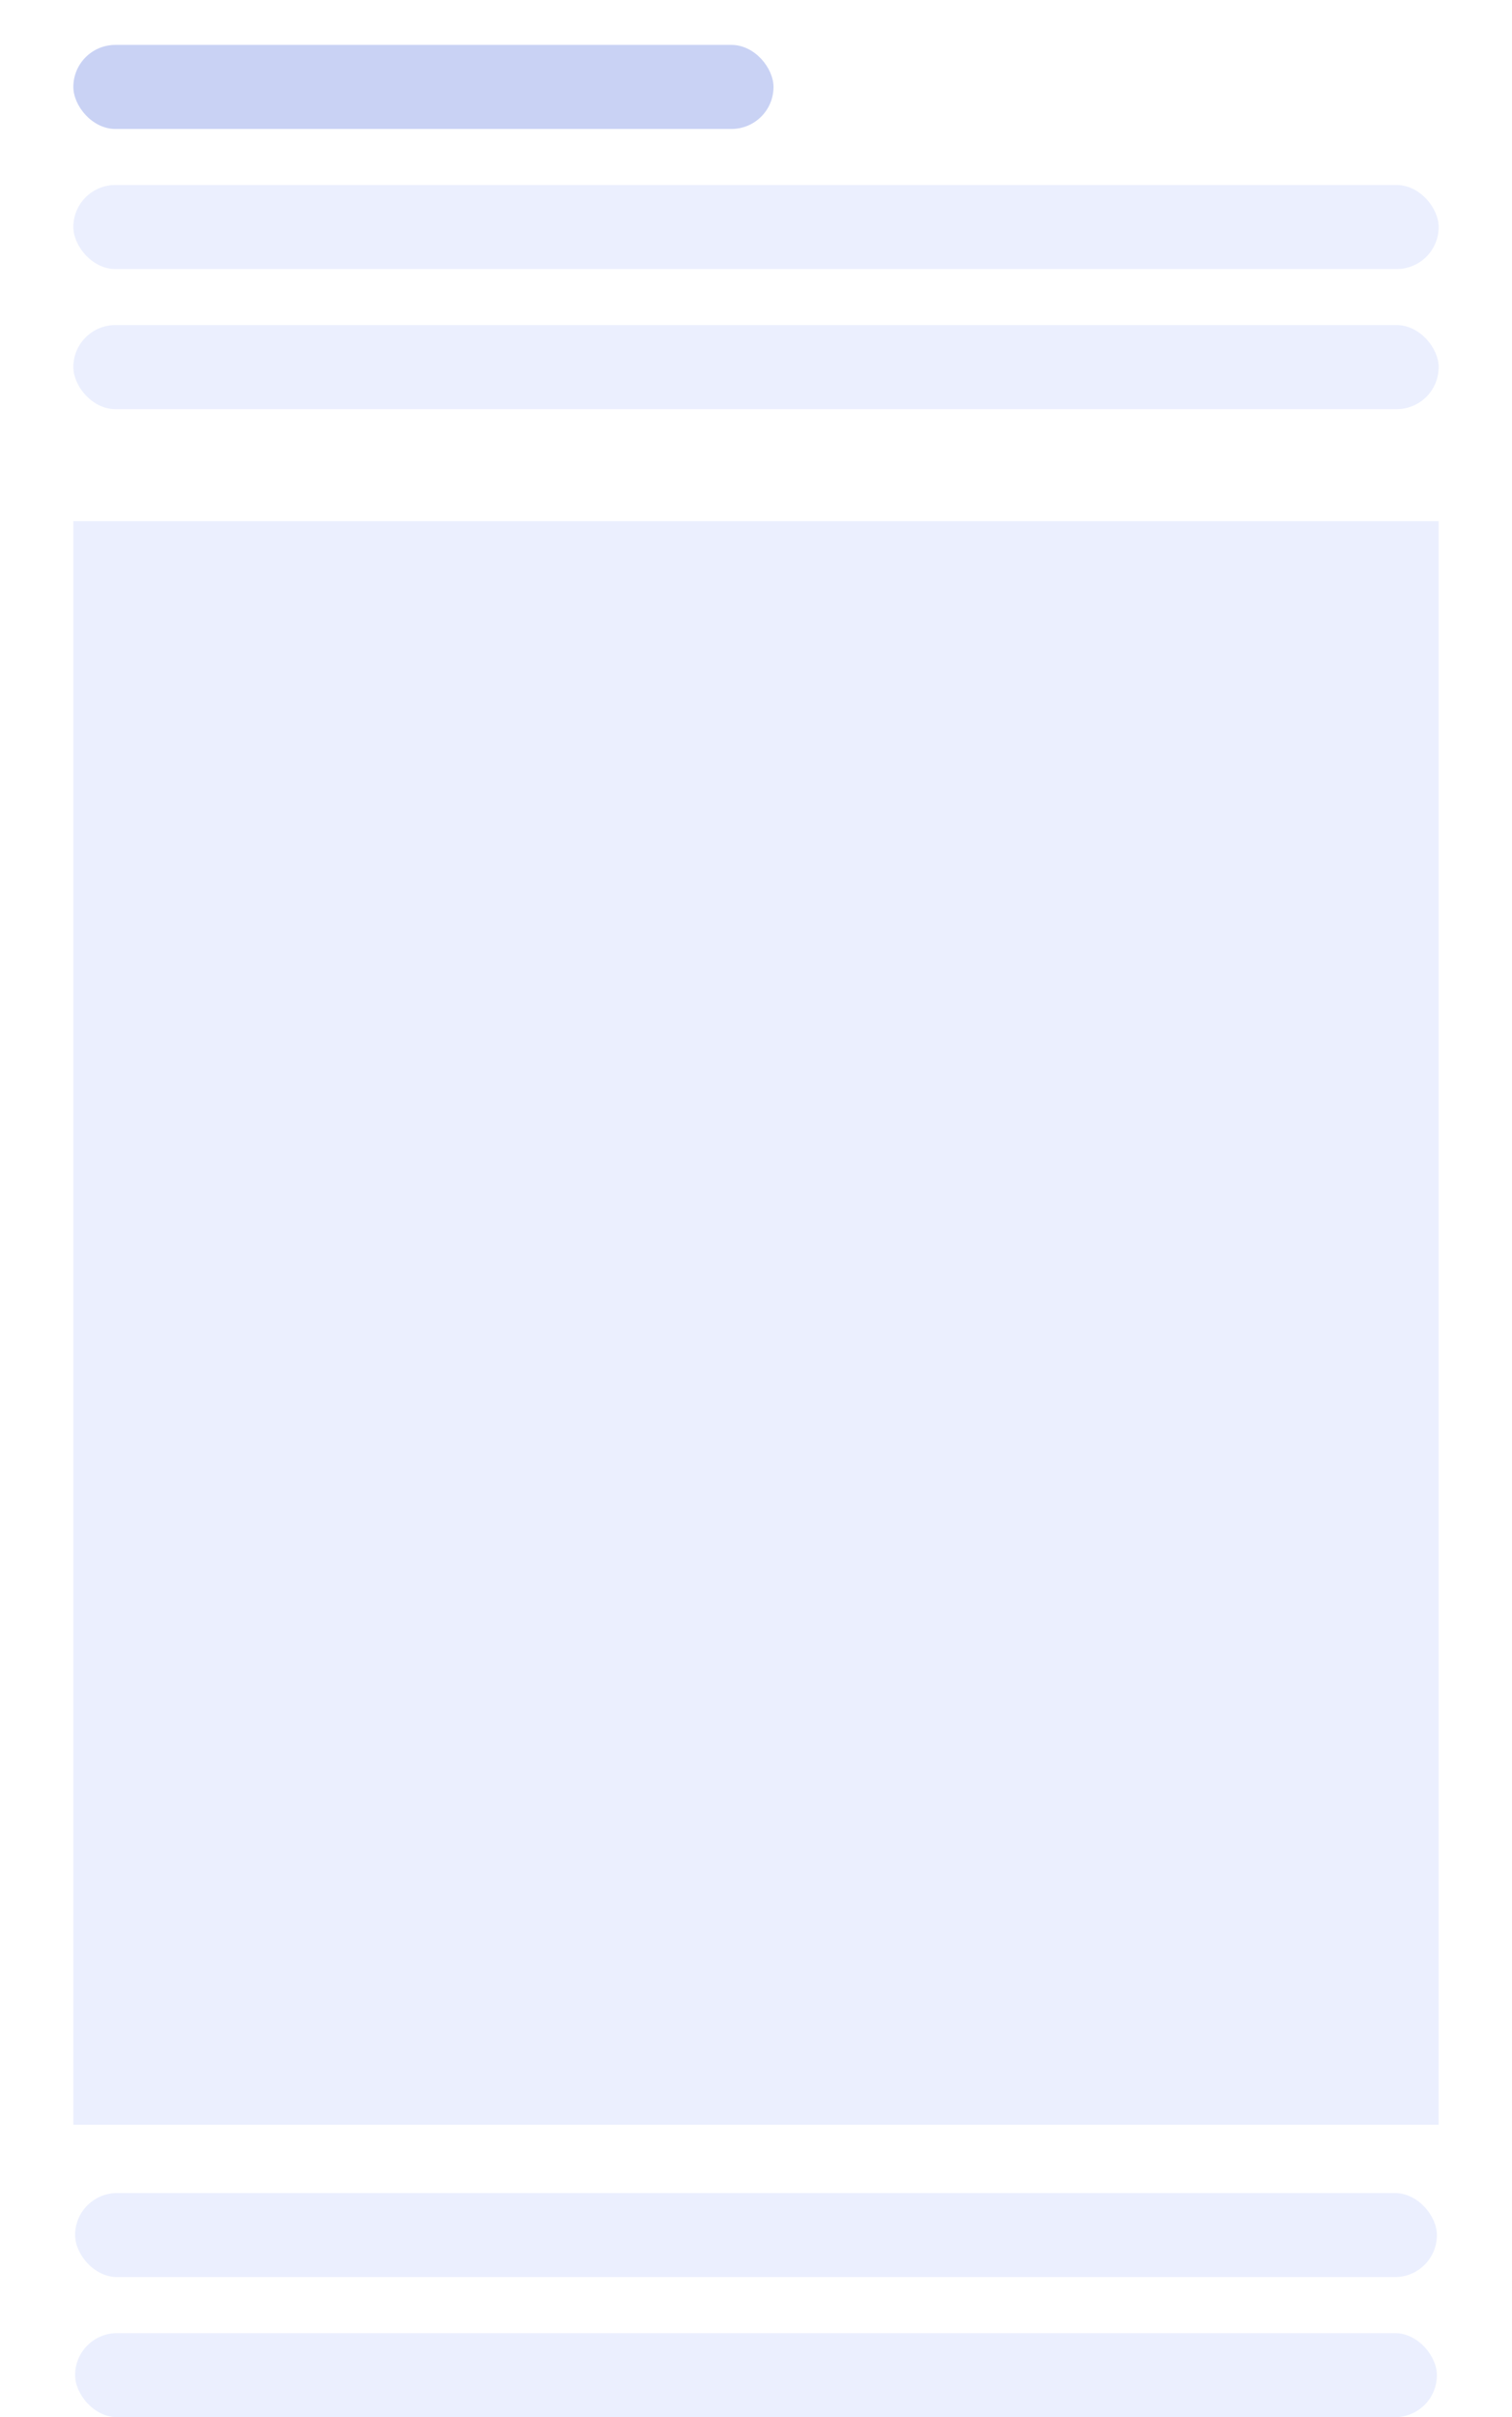 <?xml version="1.0" encoding="UTF-8"?>
<svg width="221.51px" height="354px" viewBox="0 0 221.51 354" version="1.1" xmlns="http://www.w3.org/2000/svg" xmlns:xlink="http://www.w3.org/1999/xlink">
    <title>Banner300x50</title>
    <g id="Page-1" stroke="none" stroke-width="1" fill="none" fill-rule="evenodd">
        <g id="Banner300x50" fill-rule="nonzero">
            <rect id="Rectangle" fill="#FFFFFF" x="0" y="0" width="221.51" height="354"></rect>
            <rect id="Rectangle" fill="#C9D2F4" x="10.743" y="6.577" width="102.577" height="12.309" rx="6.155"></rect>
            <rect id="Rectangle" fill="#EBEFFE" x="10.743" y="27.093" width="200.024" height="12.309" rx="6.155"></rect>
            <rect id="Rectangle" fill="#EBEFFE" x="10.743" y="47.608" width="200.024" height="12.309" rx="6.155"></rect>
            <rect id="Rectangle" fill="#EBEFFE" x="10.743" y="76.329" width="200.024" height="234.847"></rect>
            <rect id="Rectangle" fill="#EBEFFE" x="11" y="321.175" width="199.51" height="12.309" rx="6.155"></rect>
            <rect id="Rectangle" fill="#EBEFFE" x="11" y="341.69" width="199.51" height="12.309" rx="6.155"></rect>
        </g>
    </g>
</svg>